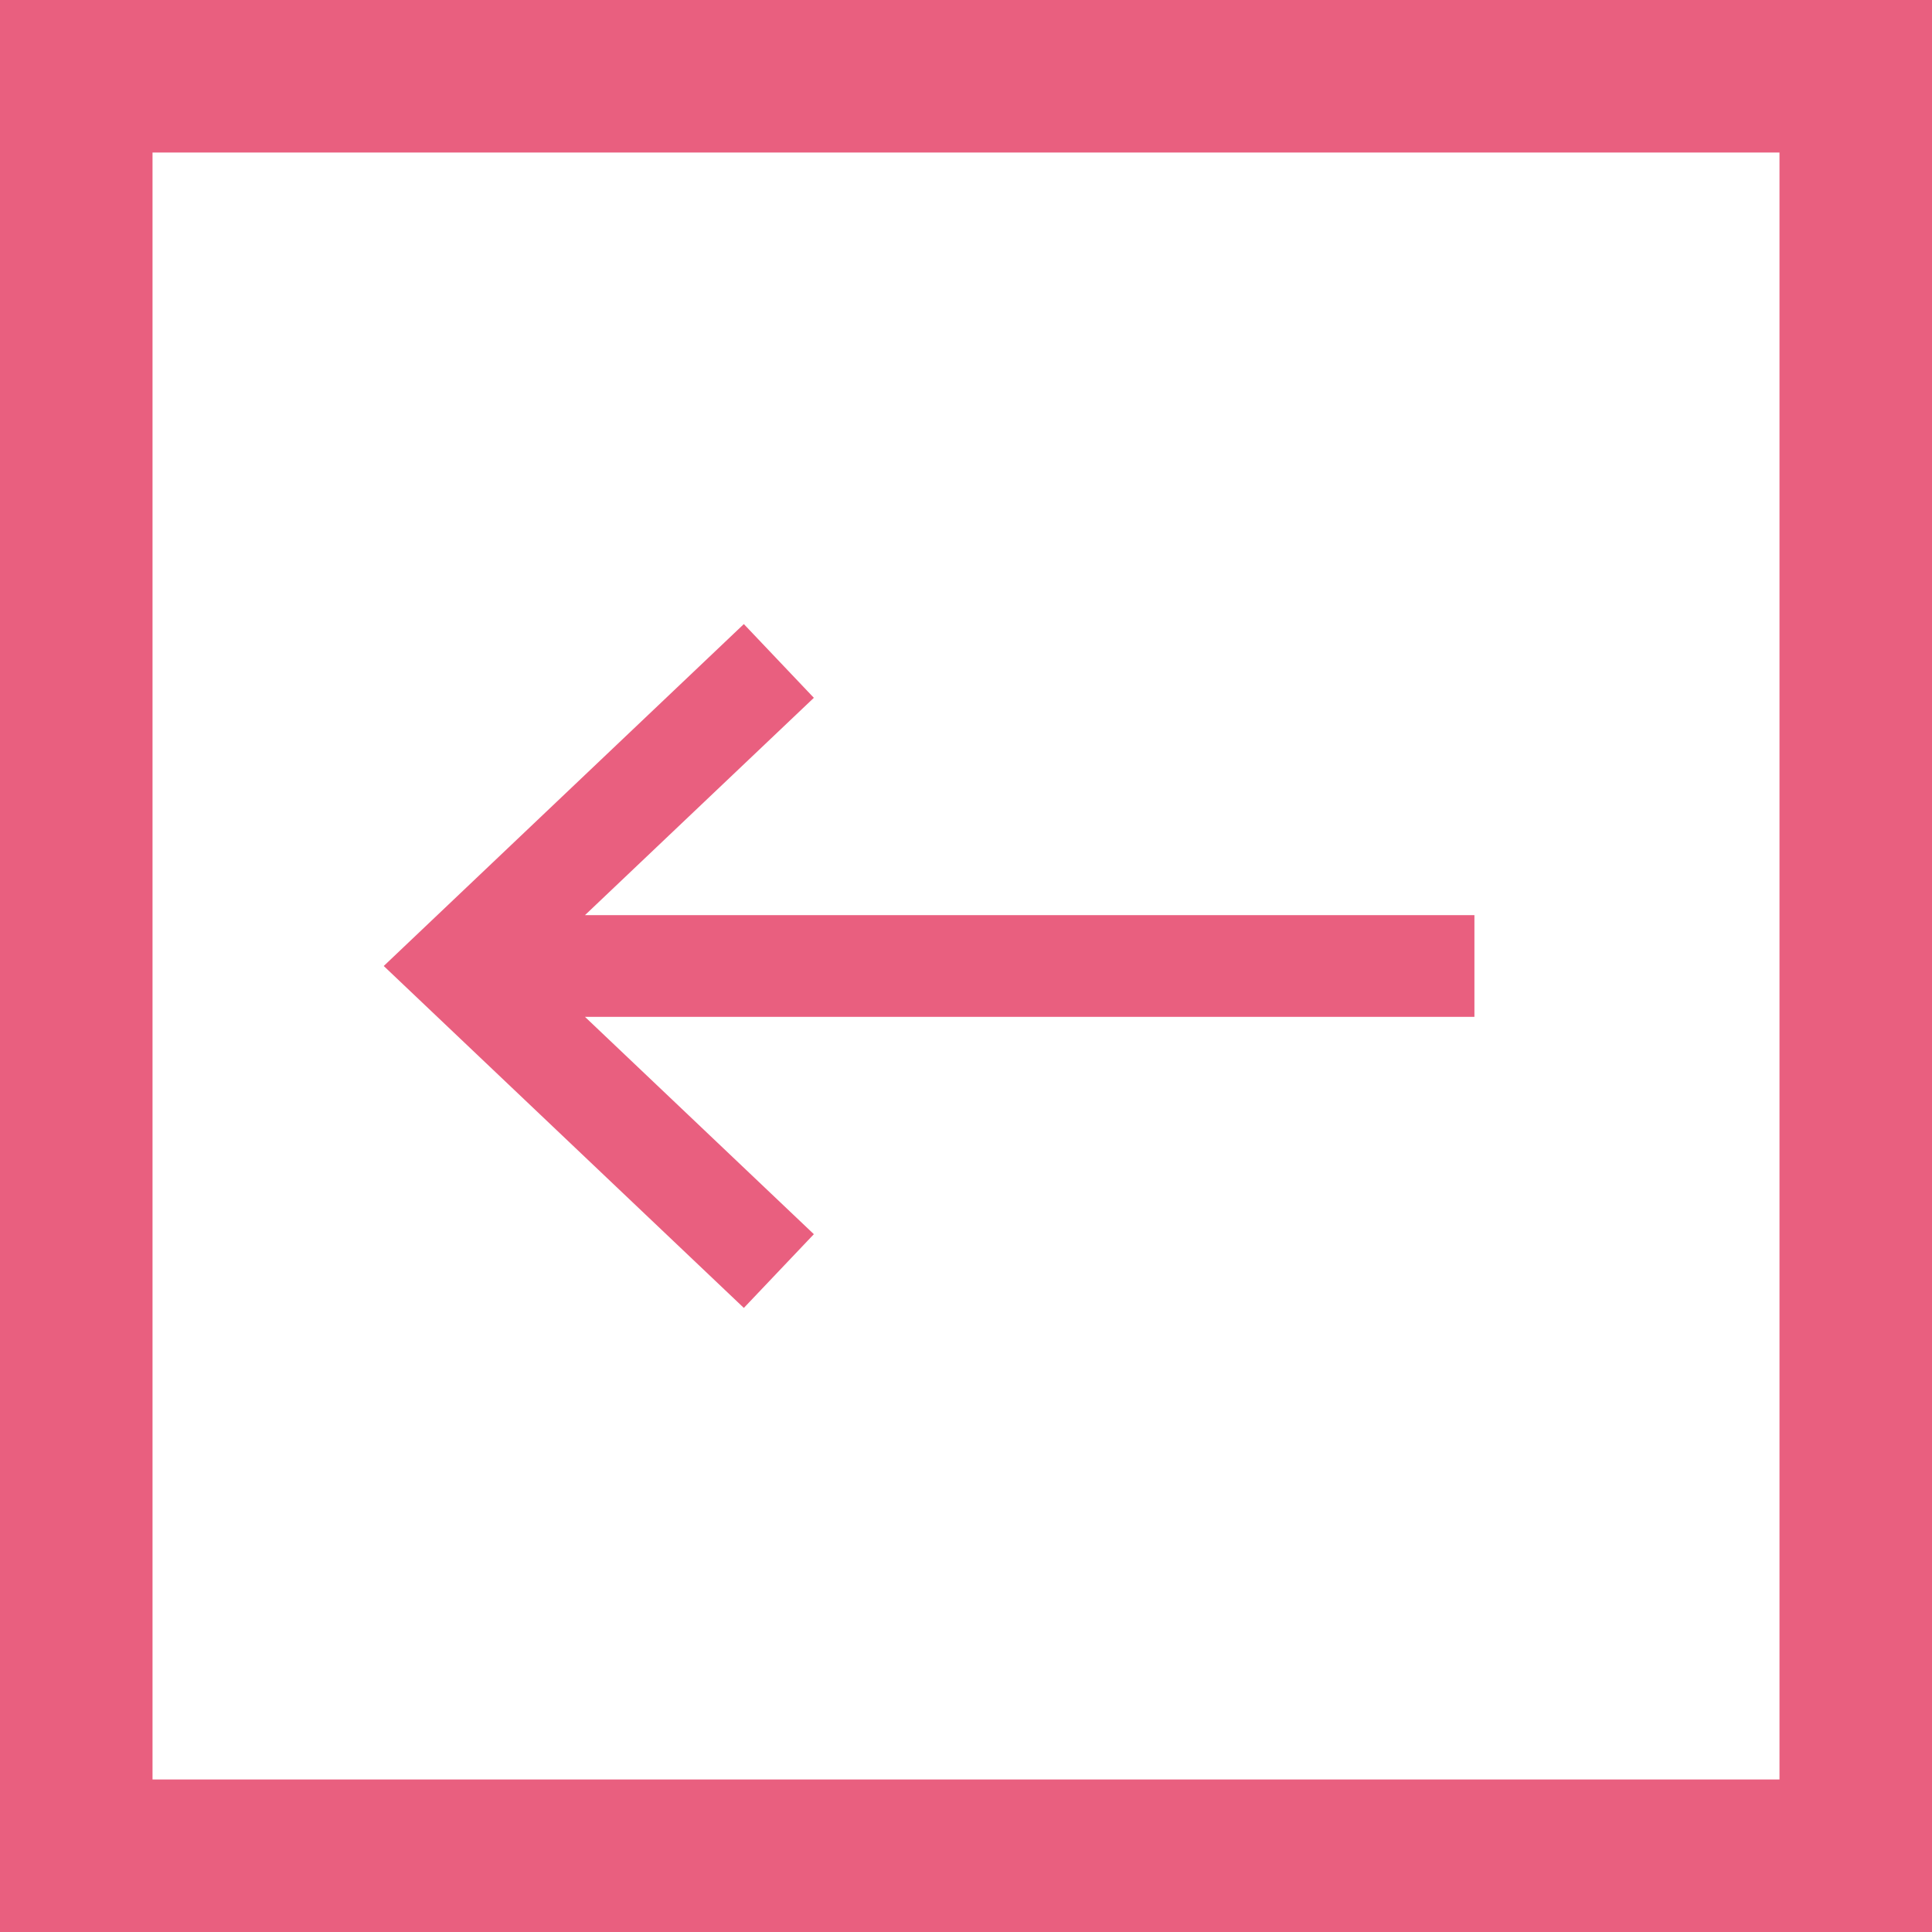 <svg width="38" height="38" viewBox="0 0 38 38" fill="none" xmlns="http://www.w3.org/2000/svg">
<path d="M29 19L9.486 19M15.319 25L9 19L15.319 13" stroke="#E95F7F" stroke-width="2"/>
<rect x="1.5" y="1.5" width="35" height="35" stroke="#E95F7F" stroke-width="3"/>
</svg>
